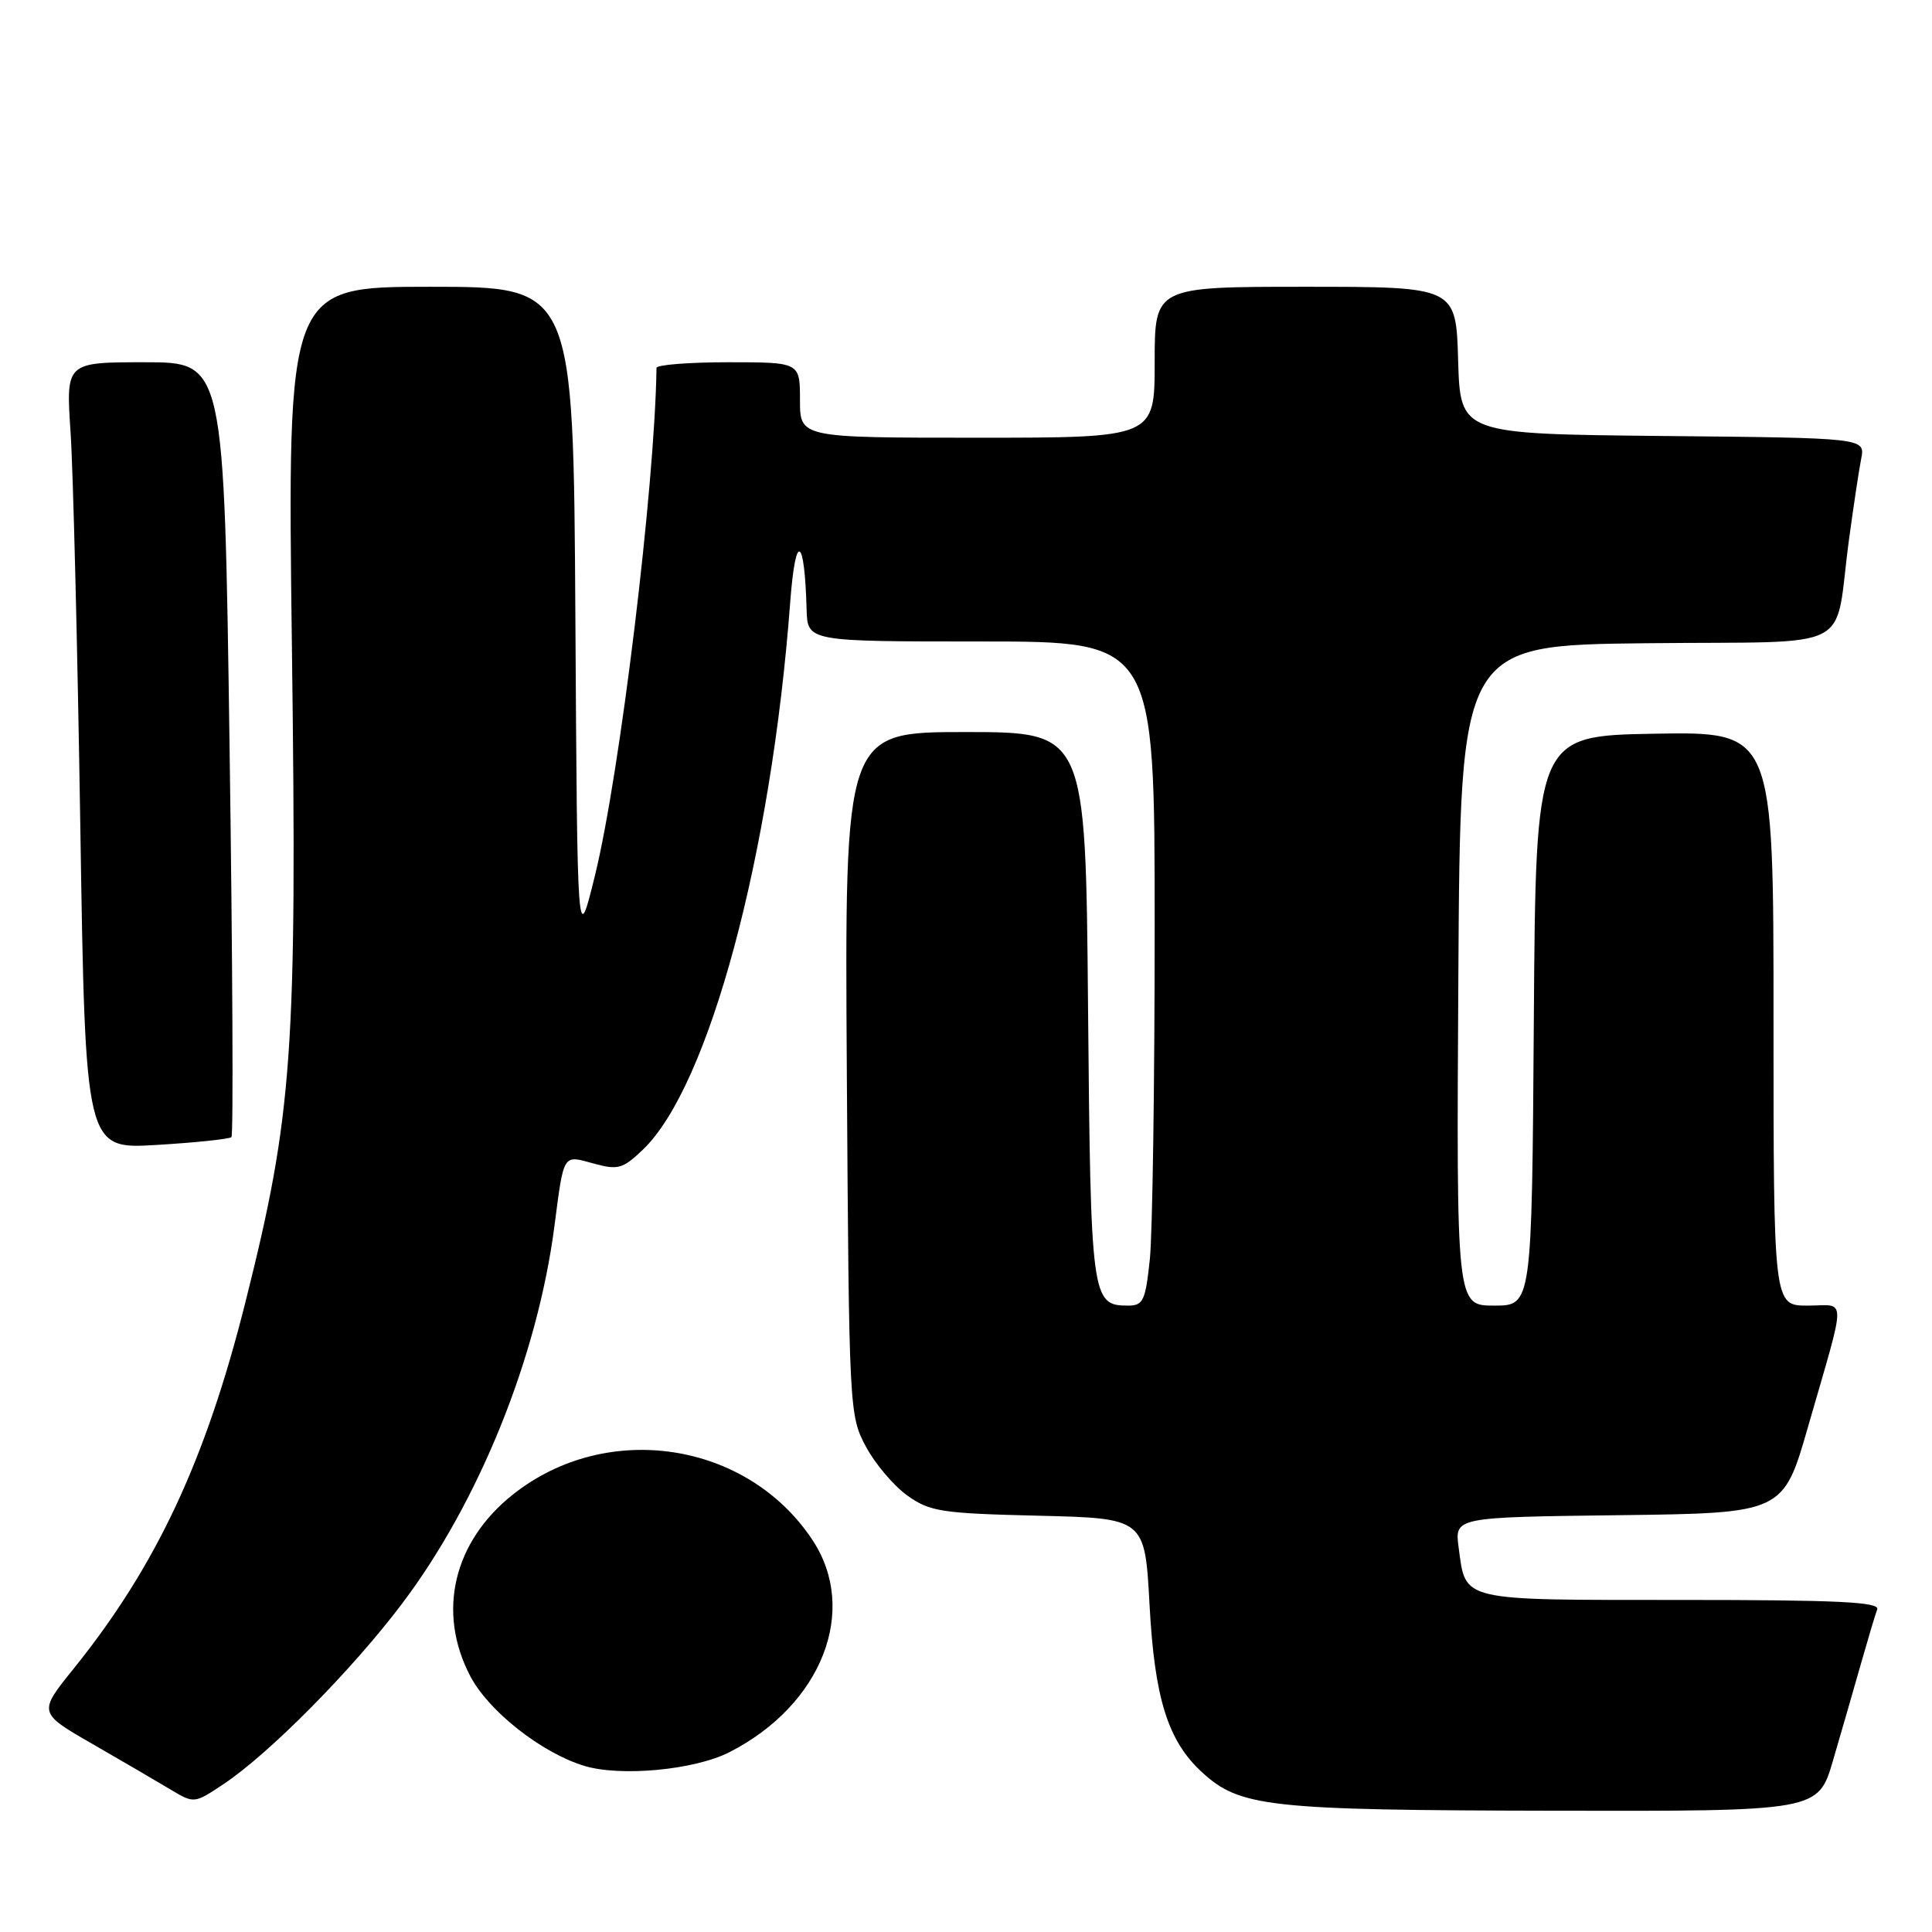 <?xml version="1.0" encoding="UTF-8" standalone="no"?>
<!DOCTYPE svg PUBLIC "-//W3C//DTD SVG 1.1//EN" "http://www.w3.org/Graphics/SVG/1.1/DTD/svg11.dtd" >
<svg xmlns="http://www.w3.org/2000/svg" xmlns:xlink="http://www.w3.org/1999/xlink" version="1.1" viewBox="0 0 256 256">
 <g >
 <path fill="currentColor"
d=" M 242.89 233.25 C 243.98 229.54 245.63 223.80 246.57 220.50 C 247.51 217.20 248.48 213.94 248.74 213.25 C 249.11 212.27 243.50 212.00 222.73 212.00 C 193.24 212.00 194.24 212.24 193.28 205.06 C 192.74 201.04 192.74 201.04 214.51 200.77 C 236.29 200.50 236.29 200.50 239.59 189.00 C 244.73 171.13 244.74 173.00 239.52 173.00 C 235.00 173.00 235.00 173.00 235.00 134.97 C 235.00 96.95 235.00 96.95 219.25 97.22 C 203.50 97.50 203.50 97.50 203.24 135.25 C 202.98 173.00 202.98 173.00 197.98 173.00 C 192.98 173.00 192.98 173.00 193.24 129.25 C 193.50 85.50 193.50 85.50 218.17 85.23 C 246.43 84.93 242.94 86.71 245.00 71.50 C 245.60 67.10 246.32 62.27 246.62 60.77 C 247.15 58.03 247.15 58.03 220.33 57.77 C 193.50 57.50 193.50 57.50 193.21 47.75 C 192.93 38.00 192.93 38.00 172.96 38.00 C 153.00 38.00 153.00 38.00 153.00 48.00 C 153.00 58.00 153.00 58.00 129.50 58.00 C 106.00 58.00 106.00 58.00 106.00 53.00 C 106.00 48.00 106.00 48.00 96.50 48.00 C 91.28 48.00 87.00 48.34 86.99 48.75 C 86.78 64.34 82.15 102.57 78.82 116.07 C 76.50 125.50 76.50 125.50 76.24 81.75 C 75.98 38.00 75.98 38.00 57.02 38.00 C 38.07 38.00 38.07 38.00 38.68 85.75 C 39.37 139.40 38.79 147.58 32.53 172.50 C 27.26 193.52 20.71 207.50 9.78 221.08 C 5.05 226.94 5.05 226.94 12.28 231.10 C 16.25 233.39 20.90 236.10 22.61 237.13 C 25.72 238.99 25.74 238.99 29.61 236.41 C 35.68 232.37 46.64 221.29 53.27 212.50 C 63.47 198.99 71.20 179.85 73.46 162.50 C 74.73 152.75 74.55 153.04 78.61 154.16 C 81.89 155.06 82.50 154.90 85.19 152.33 C 93.93 143.98 102.21 113.22 104.71 79.76 C 105.41 70.42 106.61 70.96 106.88 80.75 C 107.00 85.00 107.00 85.00 130.00 85.00 C 153.00 85.00 153.00 85.00 153.00 122.85 C 153.00 143.67 152.71 163.47 152.36 166.85 C 151.78 172.36 151.48 173.00 149.48 173.00 C 144.63 173.00 144.52 172.17 144.17 133.35 C 143.85 97.00 143.85 97.00 127.88 97.00 C 111.92 97.00 111.92 97.00 112.21 142.25 C 112.50 186.85 112.53 187.56 114.73 191.67 C 115.95 193.96 118.43 196.88 120.23 198.17 C 123.22 200.30 124.73 200.53 137.60 200.84 C 151.70 201.18 151.70 201.18 152.32 212.62 C 152.98 225.04 154.75 230.68 159.26 234.82 C 164.29 239.45 168.04 239.86 205.71 239.93 C 240.92 240.00 240.92 240.00 242.89 233.25 Z  M 96.66 232.17 C 108.91 225.92 113.82 213.37 107.65 204.05 C 99.01 190.99 80.42 188.16 67.99 198.01 C 60.07 204.28 57.87 213.61 62.31 222.09 C 64.73 226.72 71.70 232.22 77.36 233.97 C 82.18 235.46 92.02 234.54 96.66 232.17 Z  M 30.67 150.67 C 30.93 150.40 30.82 127.19 30.42 99.09 C 29.70 48.00 29.70 48.00 19.21 48.00 C 8.73 48.00 8.73 48.00 9.35 57.25 C 9.69 62.34 10.27 85.80 10.64 109.39 C 11.31 152.28 11.31 152.28 20.75 151.71 C 25.94 151.40 30.40 150.93 30.67 150.67 Z "/>
</g>
</svg>